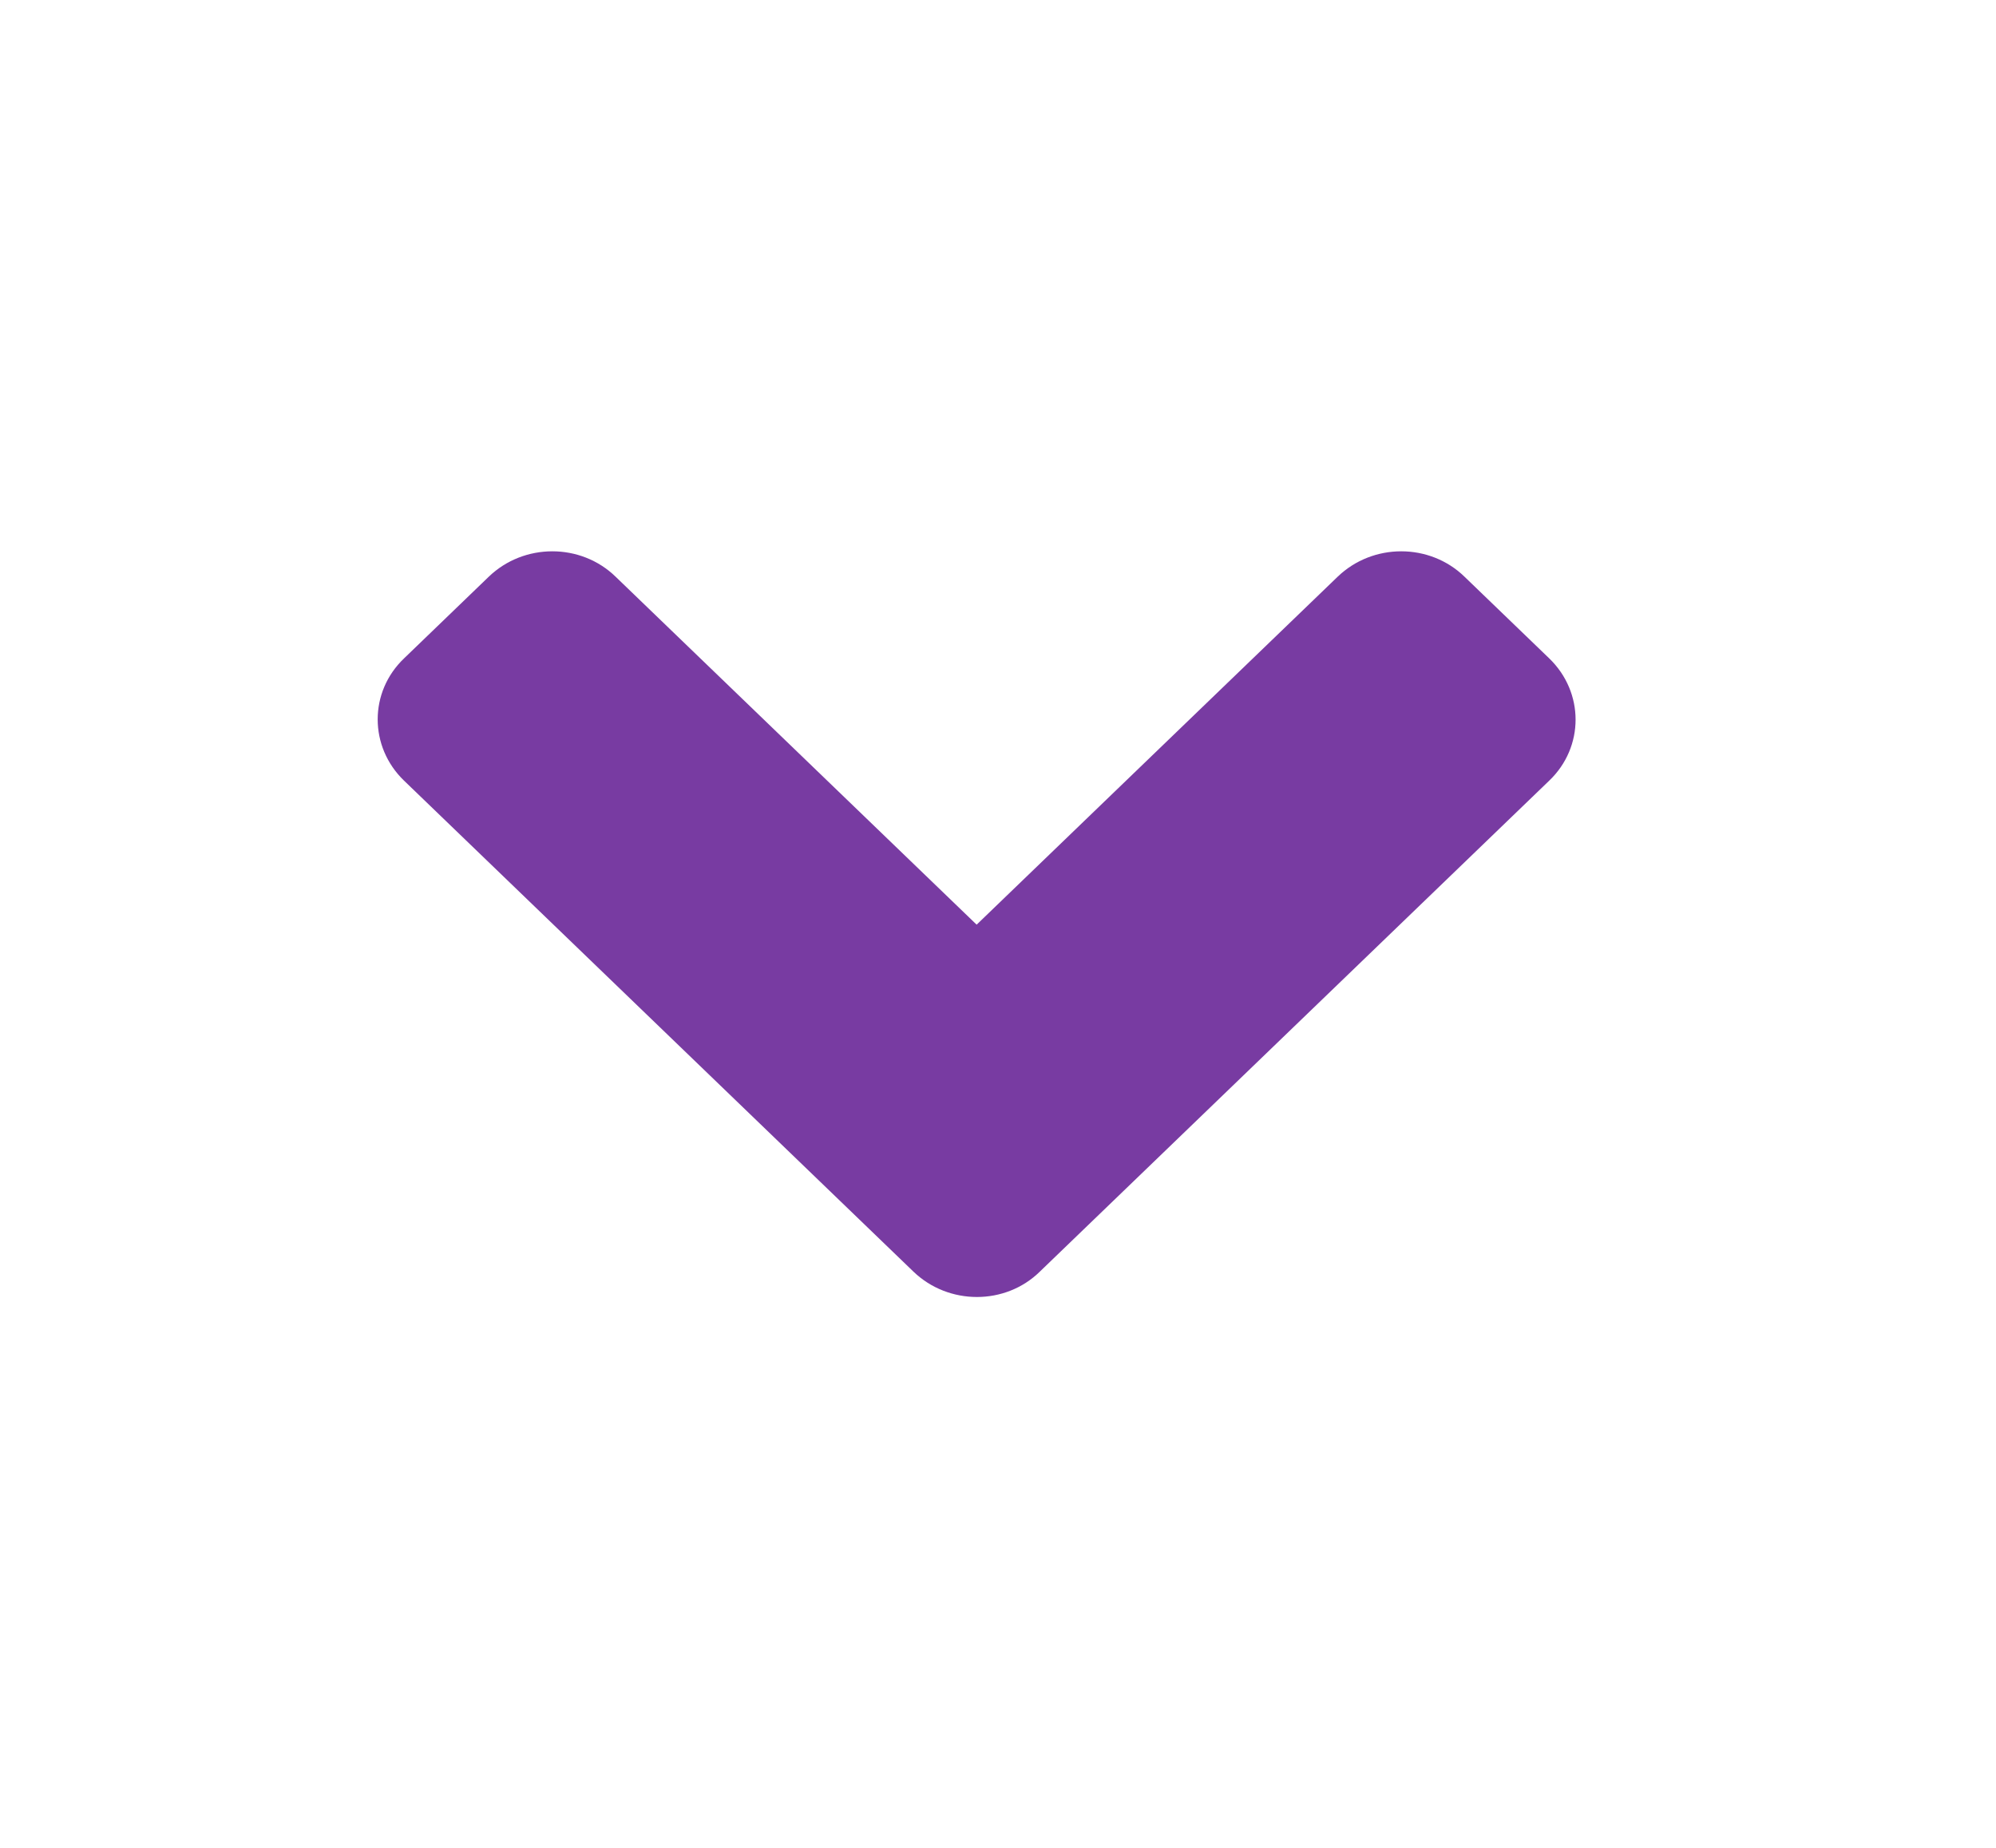 <svg width="27" height="25" viewBox="0 0 27 25" fill="none" xmlns="http://www.w3.org/2000/svg">
<path d="M12.355 17.203L5.466 10.562C4.99 10.103 4.99 9.361 5.466 8.907L6.611 7.803C7.087 7.344 7.857 7.344 8.328 7.803L13.211 12.51L18.094 7.803C18.57 7.344 19.34 7.344 19.811 7.803L20.956 8.907C21.432 9.366 21.432 10.108 20.956 10.562L14.067 17.203C13.601 17.662 12.831 17.662 12.355 17.203Z" fill="#783BA2"/>
</svg>
